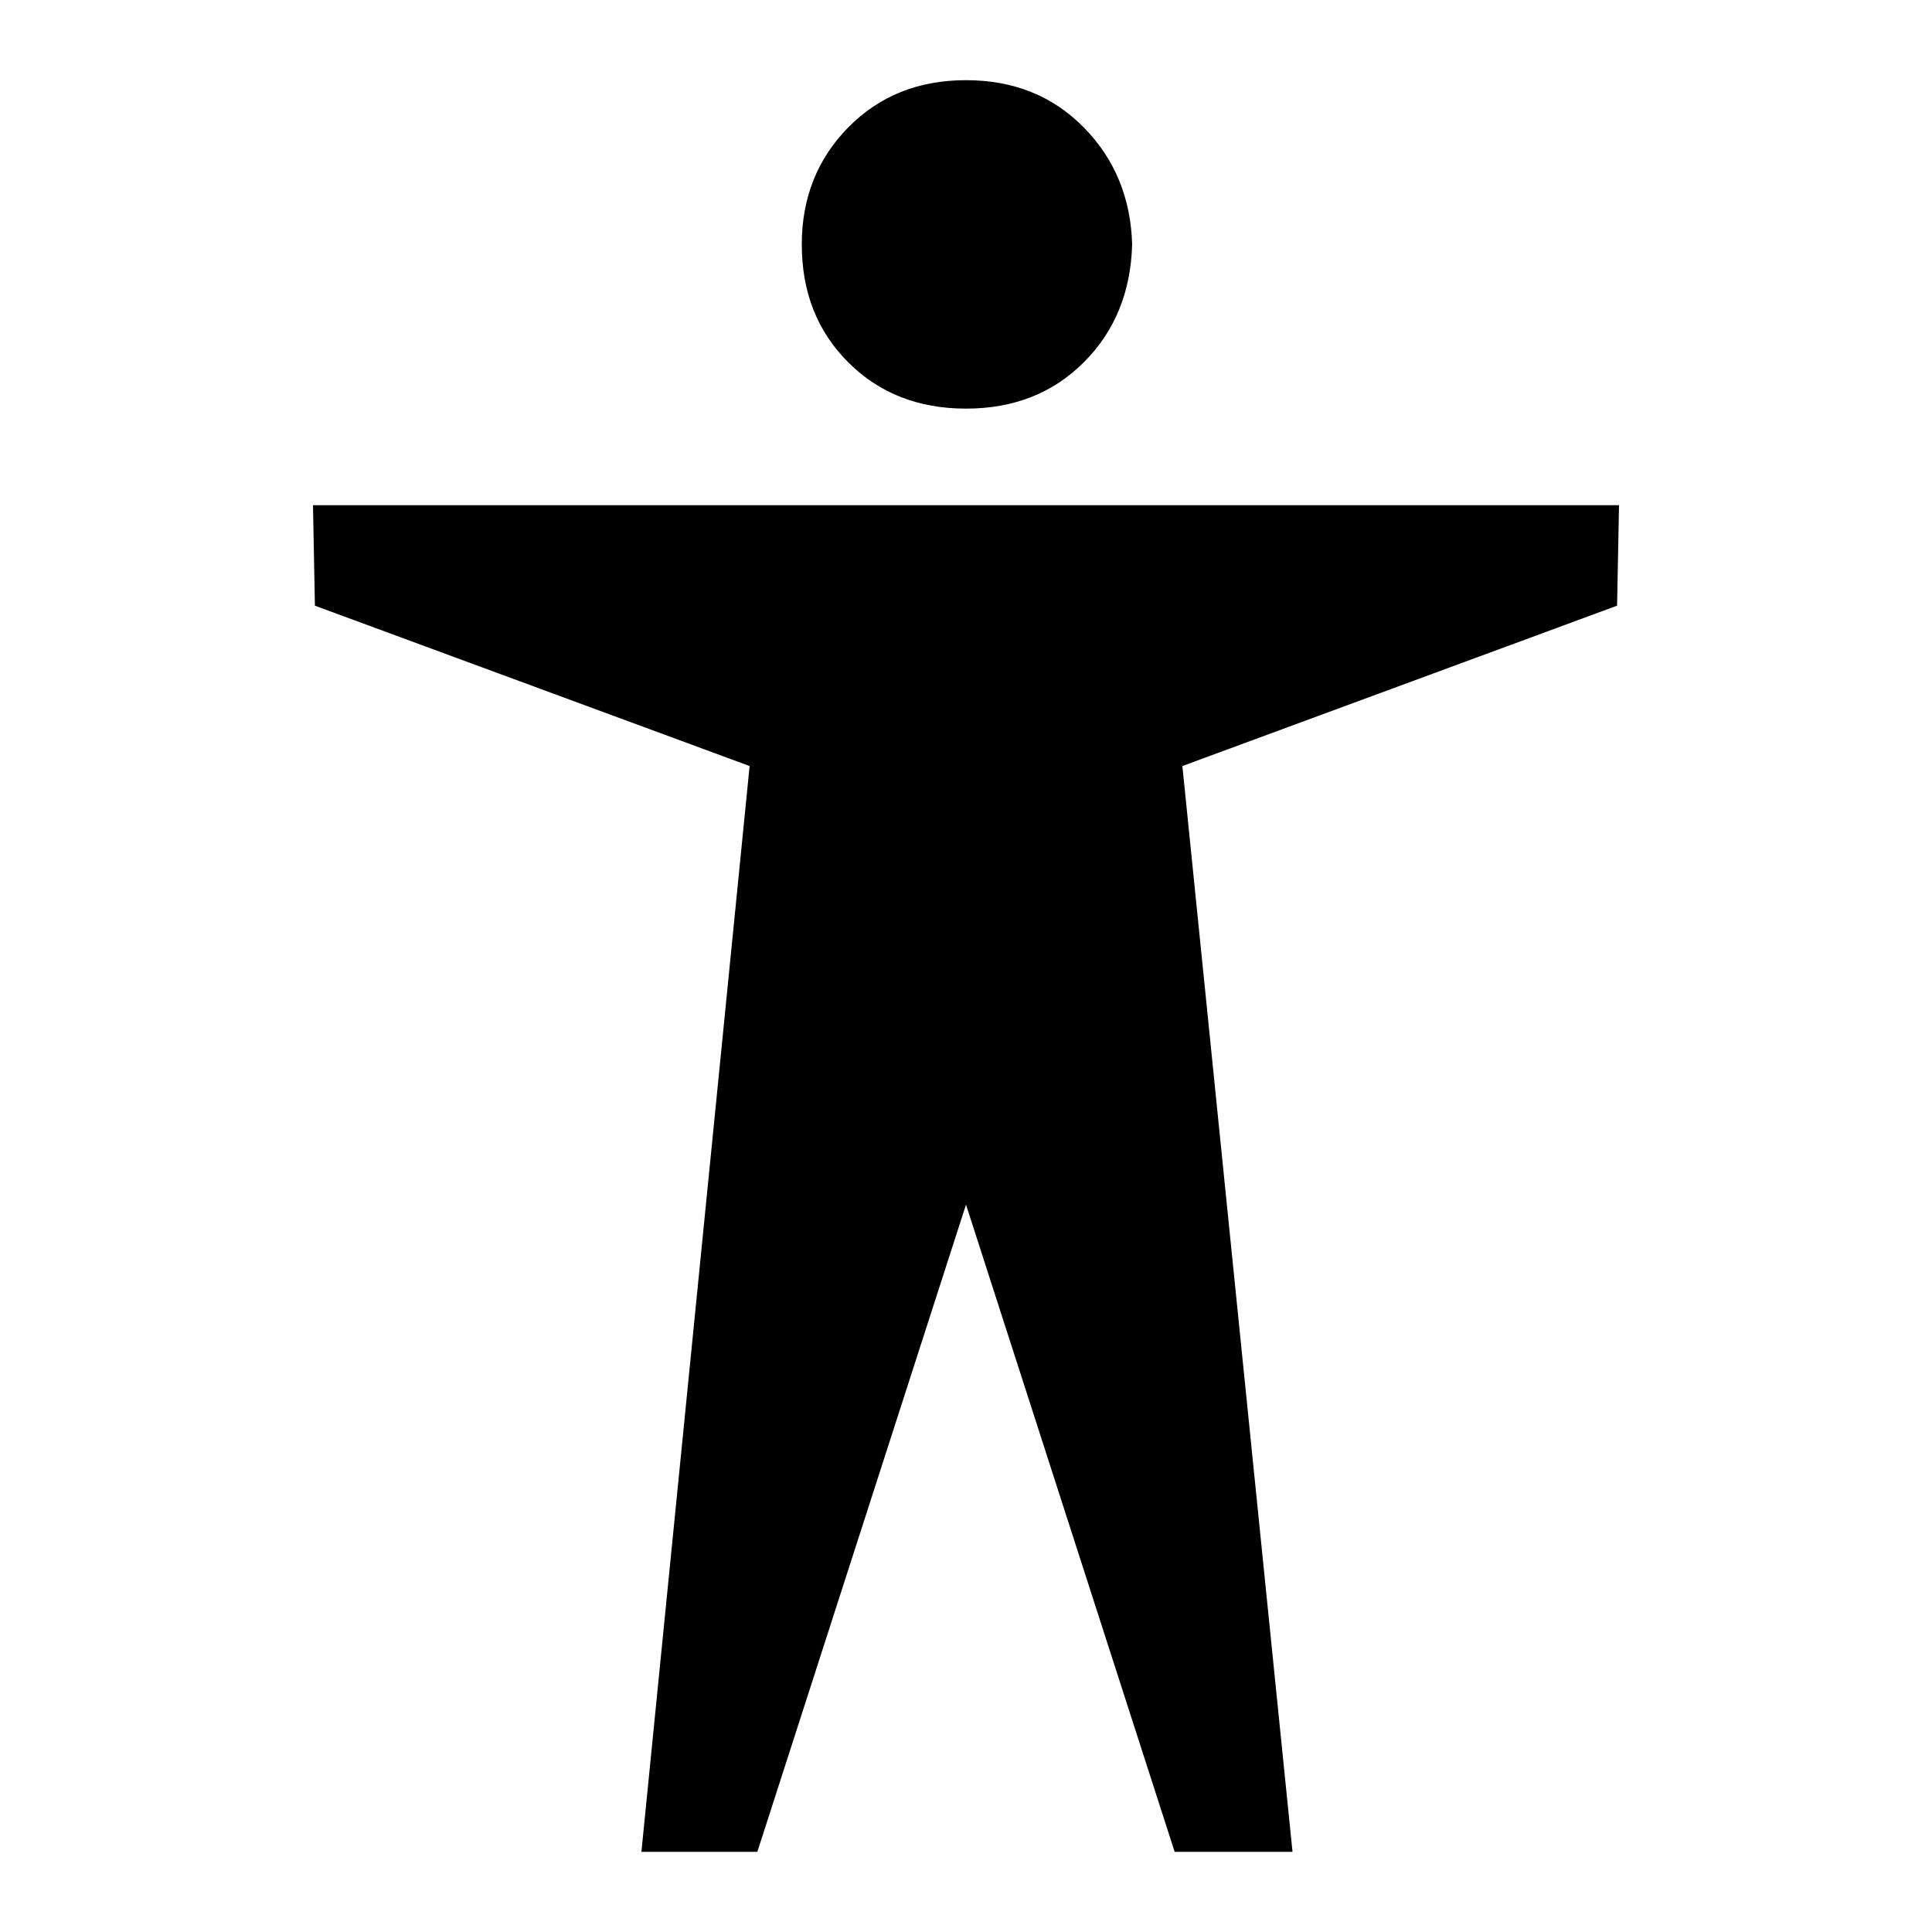 <?xml version="1.0" encoding="utf-8"?>
<!-- Generator: Adobe Illustrator 23.0.1, SVG Export Plug-In . SVG Version: 6.00 Build 0)  -->
<svg version="1.1" id="Layer_1" xmlns="http://www.w3.org/2000/svg" xmlns:xlink="http://www.w3.org/1999/xlink" x="0px" y="0px"
	 viewBox="0 0 1000 1000" style="enable-background:new 0 0 1000 1000;" xml:space="preserve">
<path d="M586,126.5c-0.7-24-9-44.2-25-60.5s-36.3-24.5-61-24.5c-24.7,0-45,8.2-61,24.5s-24,36.5-24,60.5c0,24.7,8,45,24,61
	s36.3,24,61,24c24.7,0,45-8,61-24S585.3,151.2,586,126.5z M612,396.5l57,562h-61l-108-335l-108,335h-60l56-562l-225-83l-1-52h676
	l-1,52L612,396.5z"/>
</svg>
